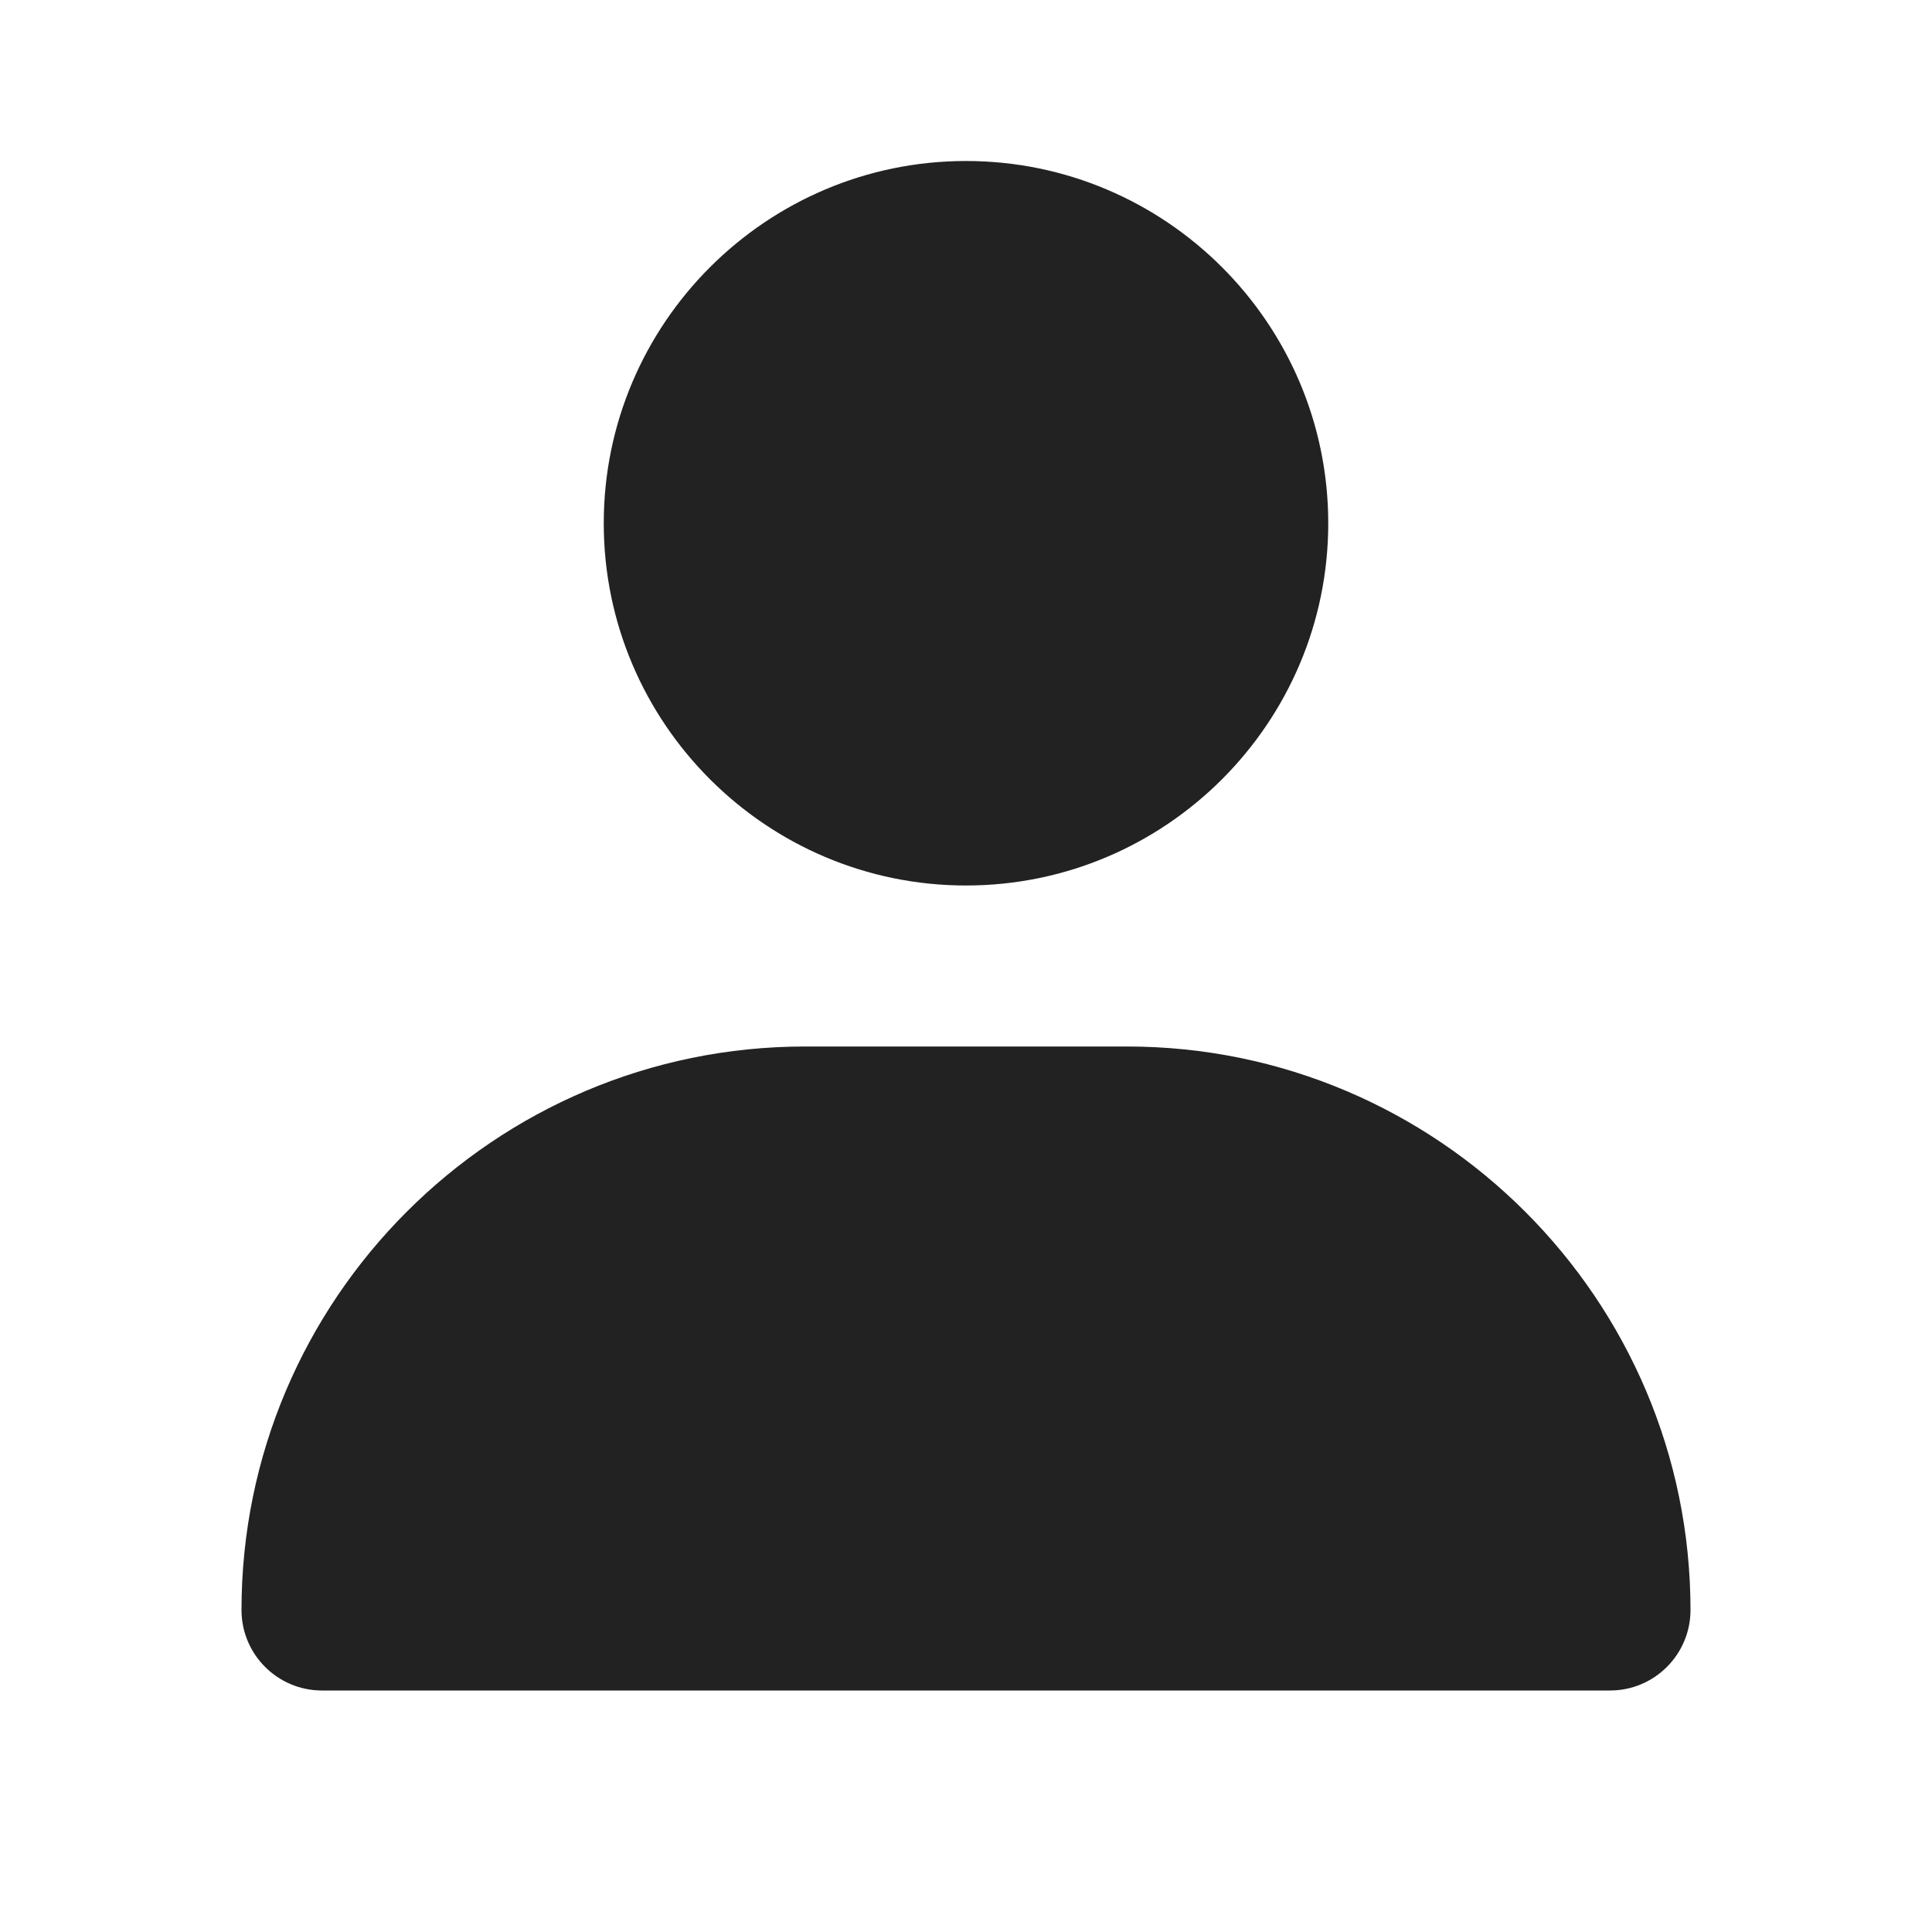 <svg width="24" height="24" viewBox="0 0 24 24" fill="none" xmlns="http://www.w3.org/2000/svg">
<path d="M7.5 6.5C7.5 8.981 9.519 11 12 11C14.481 11 16.5 8.981 16.5 6.5C16.5 4.019 14.481 2 12 2C9.519 2 7.5 4.019 7.5 6.5ZM20 21C20.552 21 21 20.552 21 20C21 16.141 17.859 13 14 13H10C6.14 13 3 16.141 3 20C3 20.552 3.448 21 4 21H20Z" fill="#222222"/>
</svg>

